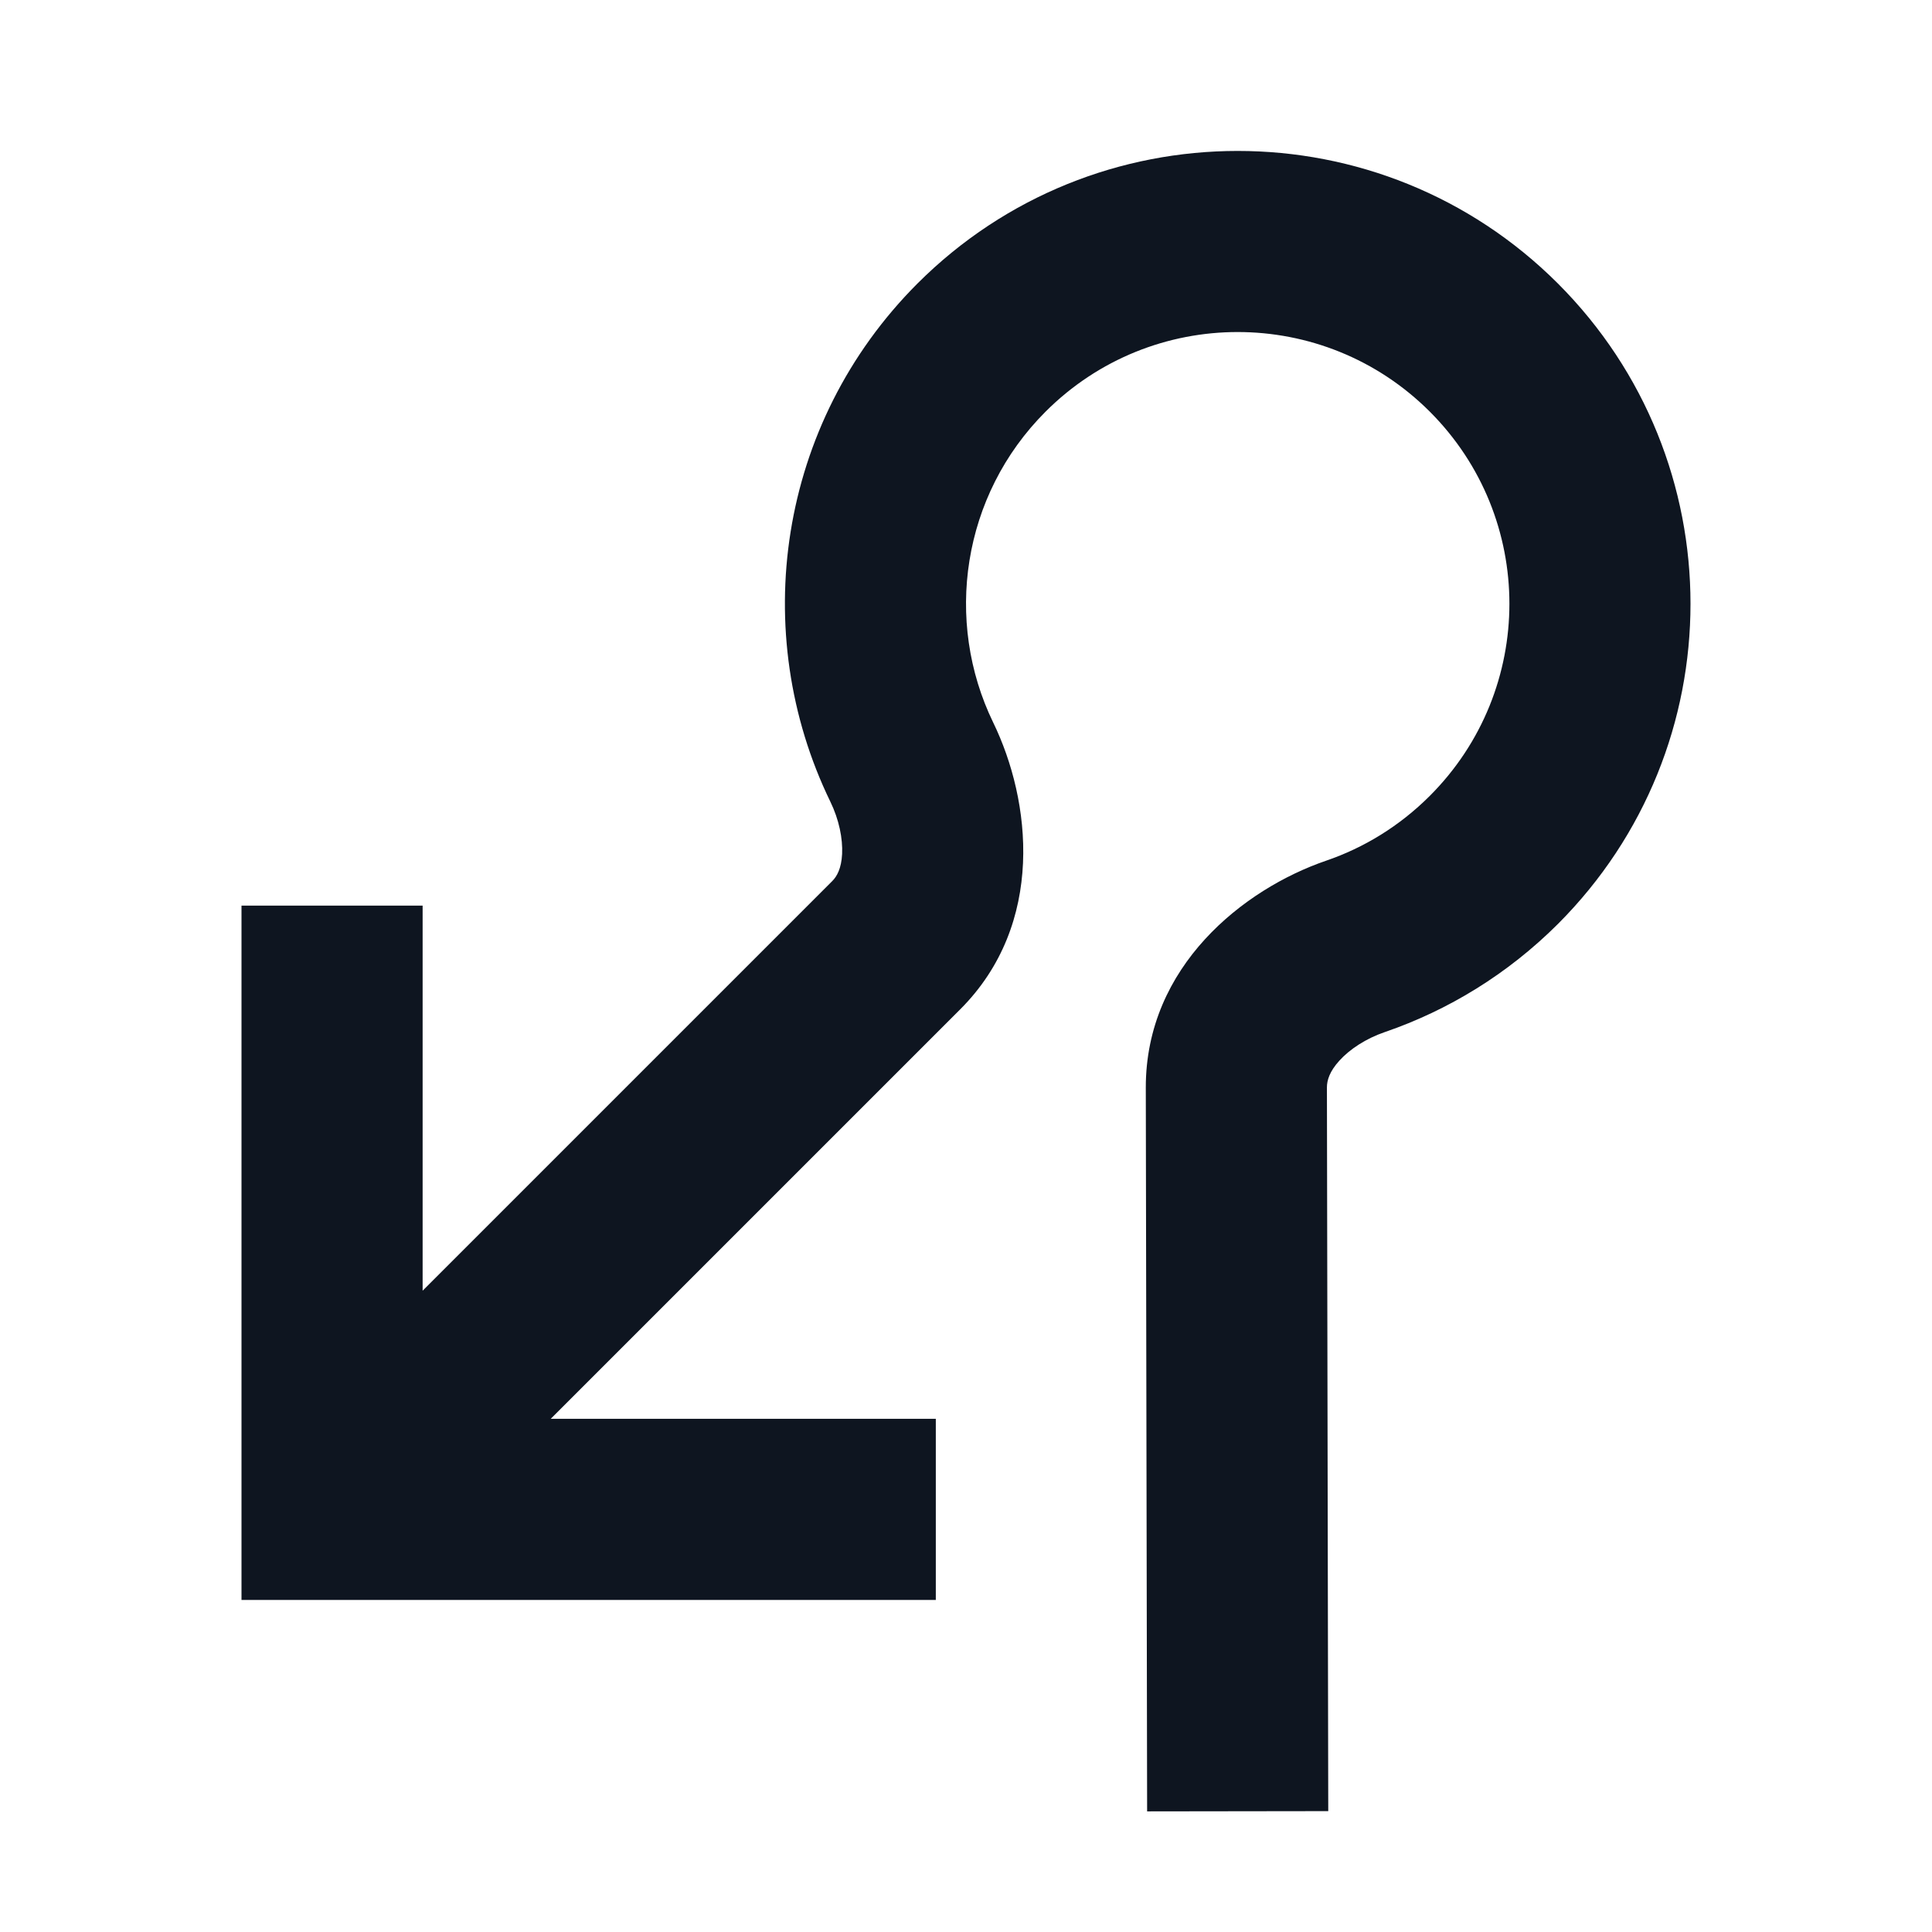 <svg width="16" height="16" viewBox="0 0 16 16" fill="none" xmlns="http://www.w3.org/2000/svg">
<path fill-rule="evenodd" clip-rule="evenodd" d="M11.841 3.409C10.962 2.53 9.538 2.53 8.659 3.409C7.964 4.104 7.818 5.144 8.225 5.983C8.539 6.629 8.661 7.65 7.952 8.359L4.561 11.75L7.75 11.75L7.75 13.25L2 13.25V7.5H3.5V10.689L6.891 7.298C6.931 7.259 6.968 7.192 6.974 7.072C6.98 6.945 6.949 6.788 6.876 6.638C6.198 5.242 6.437 3.51 7.598 2.348C9.063 0.884 11.437 0.884 12.902 2.348C14.366 3.813 14.366 6.187 12.902 7.652C12.485 8.068 11.993 8.367 11.469 8.547C11.311 8.601 11.177 8.69 11.092 8.784C11.01 8.874 10.989 8.948 10.989 9.005L11 14.999L9.5 15.001L9.489 9.007C9.488 8.001 10.3 7.362 10.982 7.128C11.295 7.021 11.59 6.842 11.841 6.591C12.72 5.712 12.72 4.288 11.841 3.409Z" fill="#0E1520"/>
</svg>
